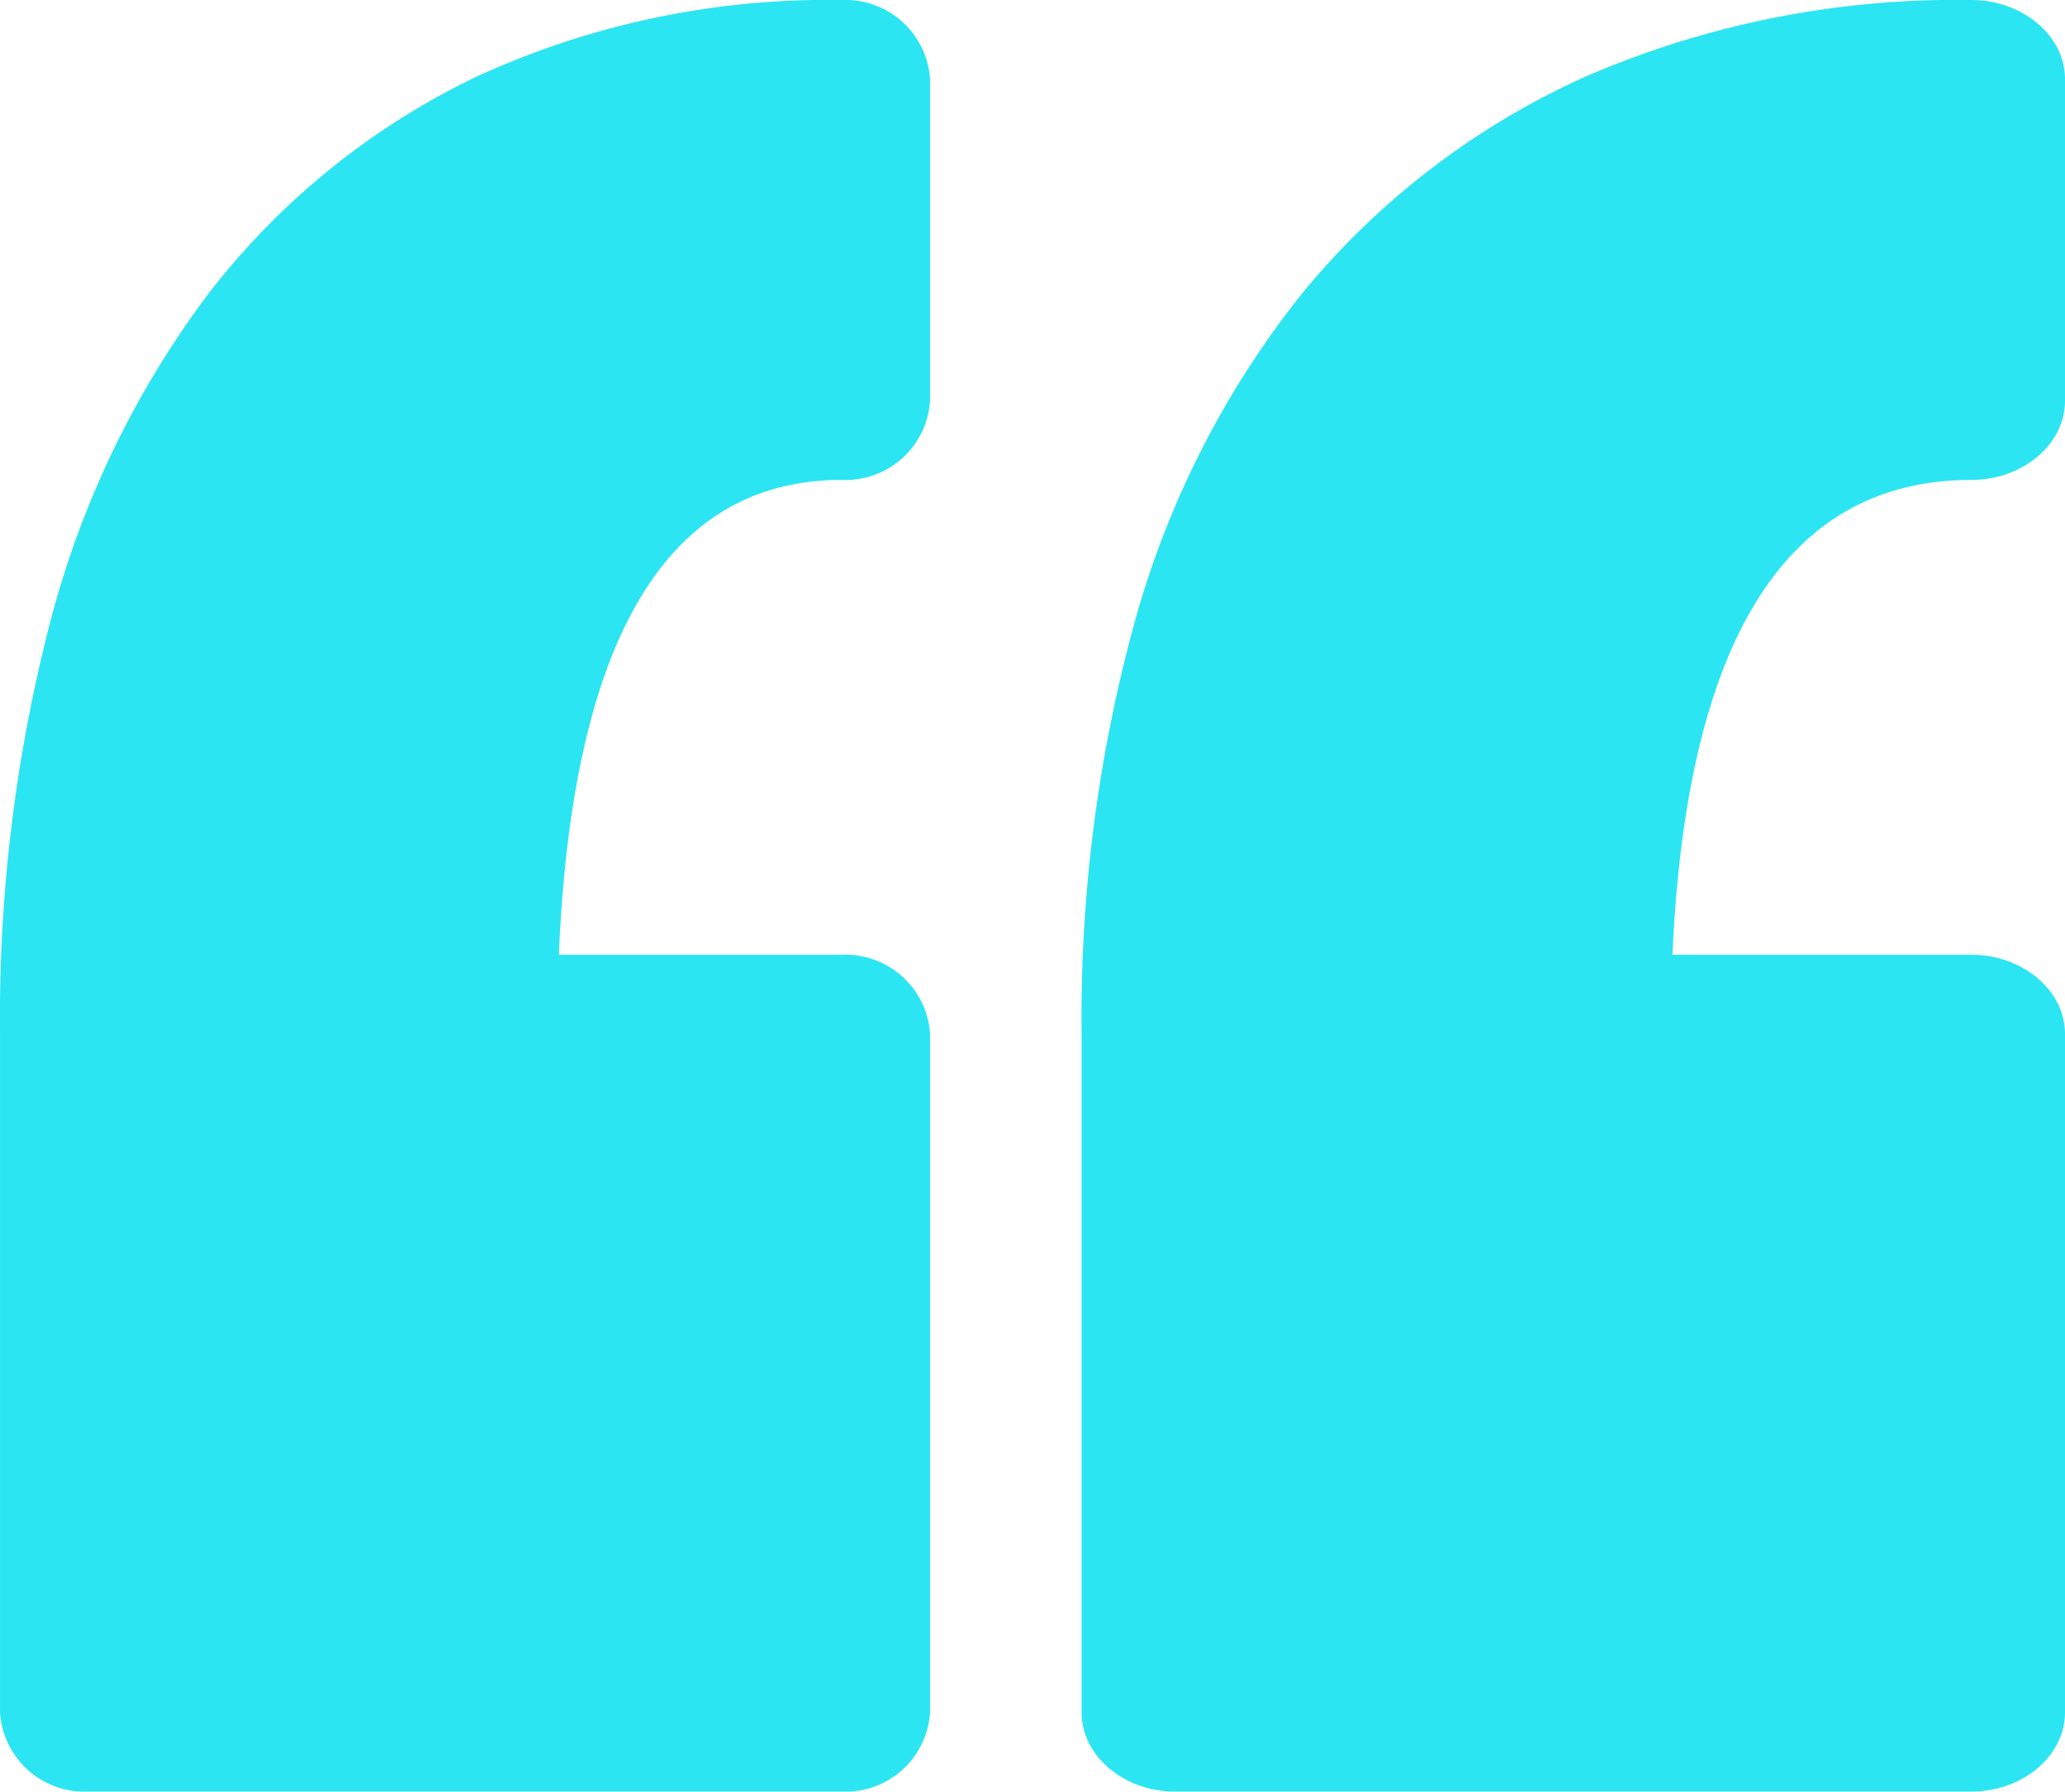 <svg xmlns="http://www.w3.org/2000/svg" width="109.705" height="95.202" viewBox="0 0 109.705 95.202">
  <g id="qTG" transform="translate(145.705 93.202) rotate(180)">
    <g id="Group_4" data-name="Group 4" transform="translate(96.295 -2)">
      <path id="Path_122" data-name="Path 122" d="M167.706,0h-40A4.5,4.5,0,0,0,123,4.2V40.266a4.5,4.5,0,0,0,4.7,4.2h15.02C142.015,61.211,137.009,69.7,127.7,69.7a4.5,4.5,0,0,0-4.7,4.2V91a4.5,4.5,0,0,0,4.7,4.2,44.567,44.567,0,0,0,19.471-4.108,39.532,39.532,0,0,0,14.211-11.556A49.982,49.982,0,0,0,169.729,62.2a83.645,83.645,0,0,0,2.68-21.893V4.2A4.5,4.5,0,0,0,167.706,0Z" transform="translate(-123)" fill="#2be5f2"/>
    </g>
    <path id="Path_123" data-name="Path 123" d="M47.271,0H4.973C2.246,0,0,1.9,0,4.2V40.266c0,2.3,2.246,4.2,4.973,4.2H20.855C20.106,61.211,14.812,69.7,4.973,69.7,2.246,69.7,0,71.593,0,73.9V91c0,2.3,2.246,4.2,4.973,4.2a49.421,49.421,0,0,0,20.588-4.108A41.427,41.427,0,0,0,40.587,79.538,48.9,48.9,0,0,0,49.41,62.2a79.359,79.359,0,0,0,2.834-21.893V4.2C52.244,1.9,50,0,47.271,0Z" transform="translate(36 -2)" fill="#2be5f2"/>
  </g>
</svg>
